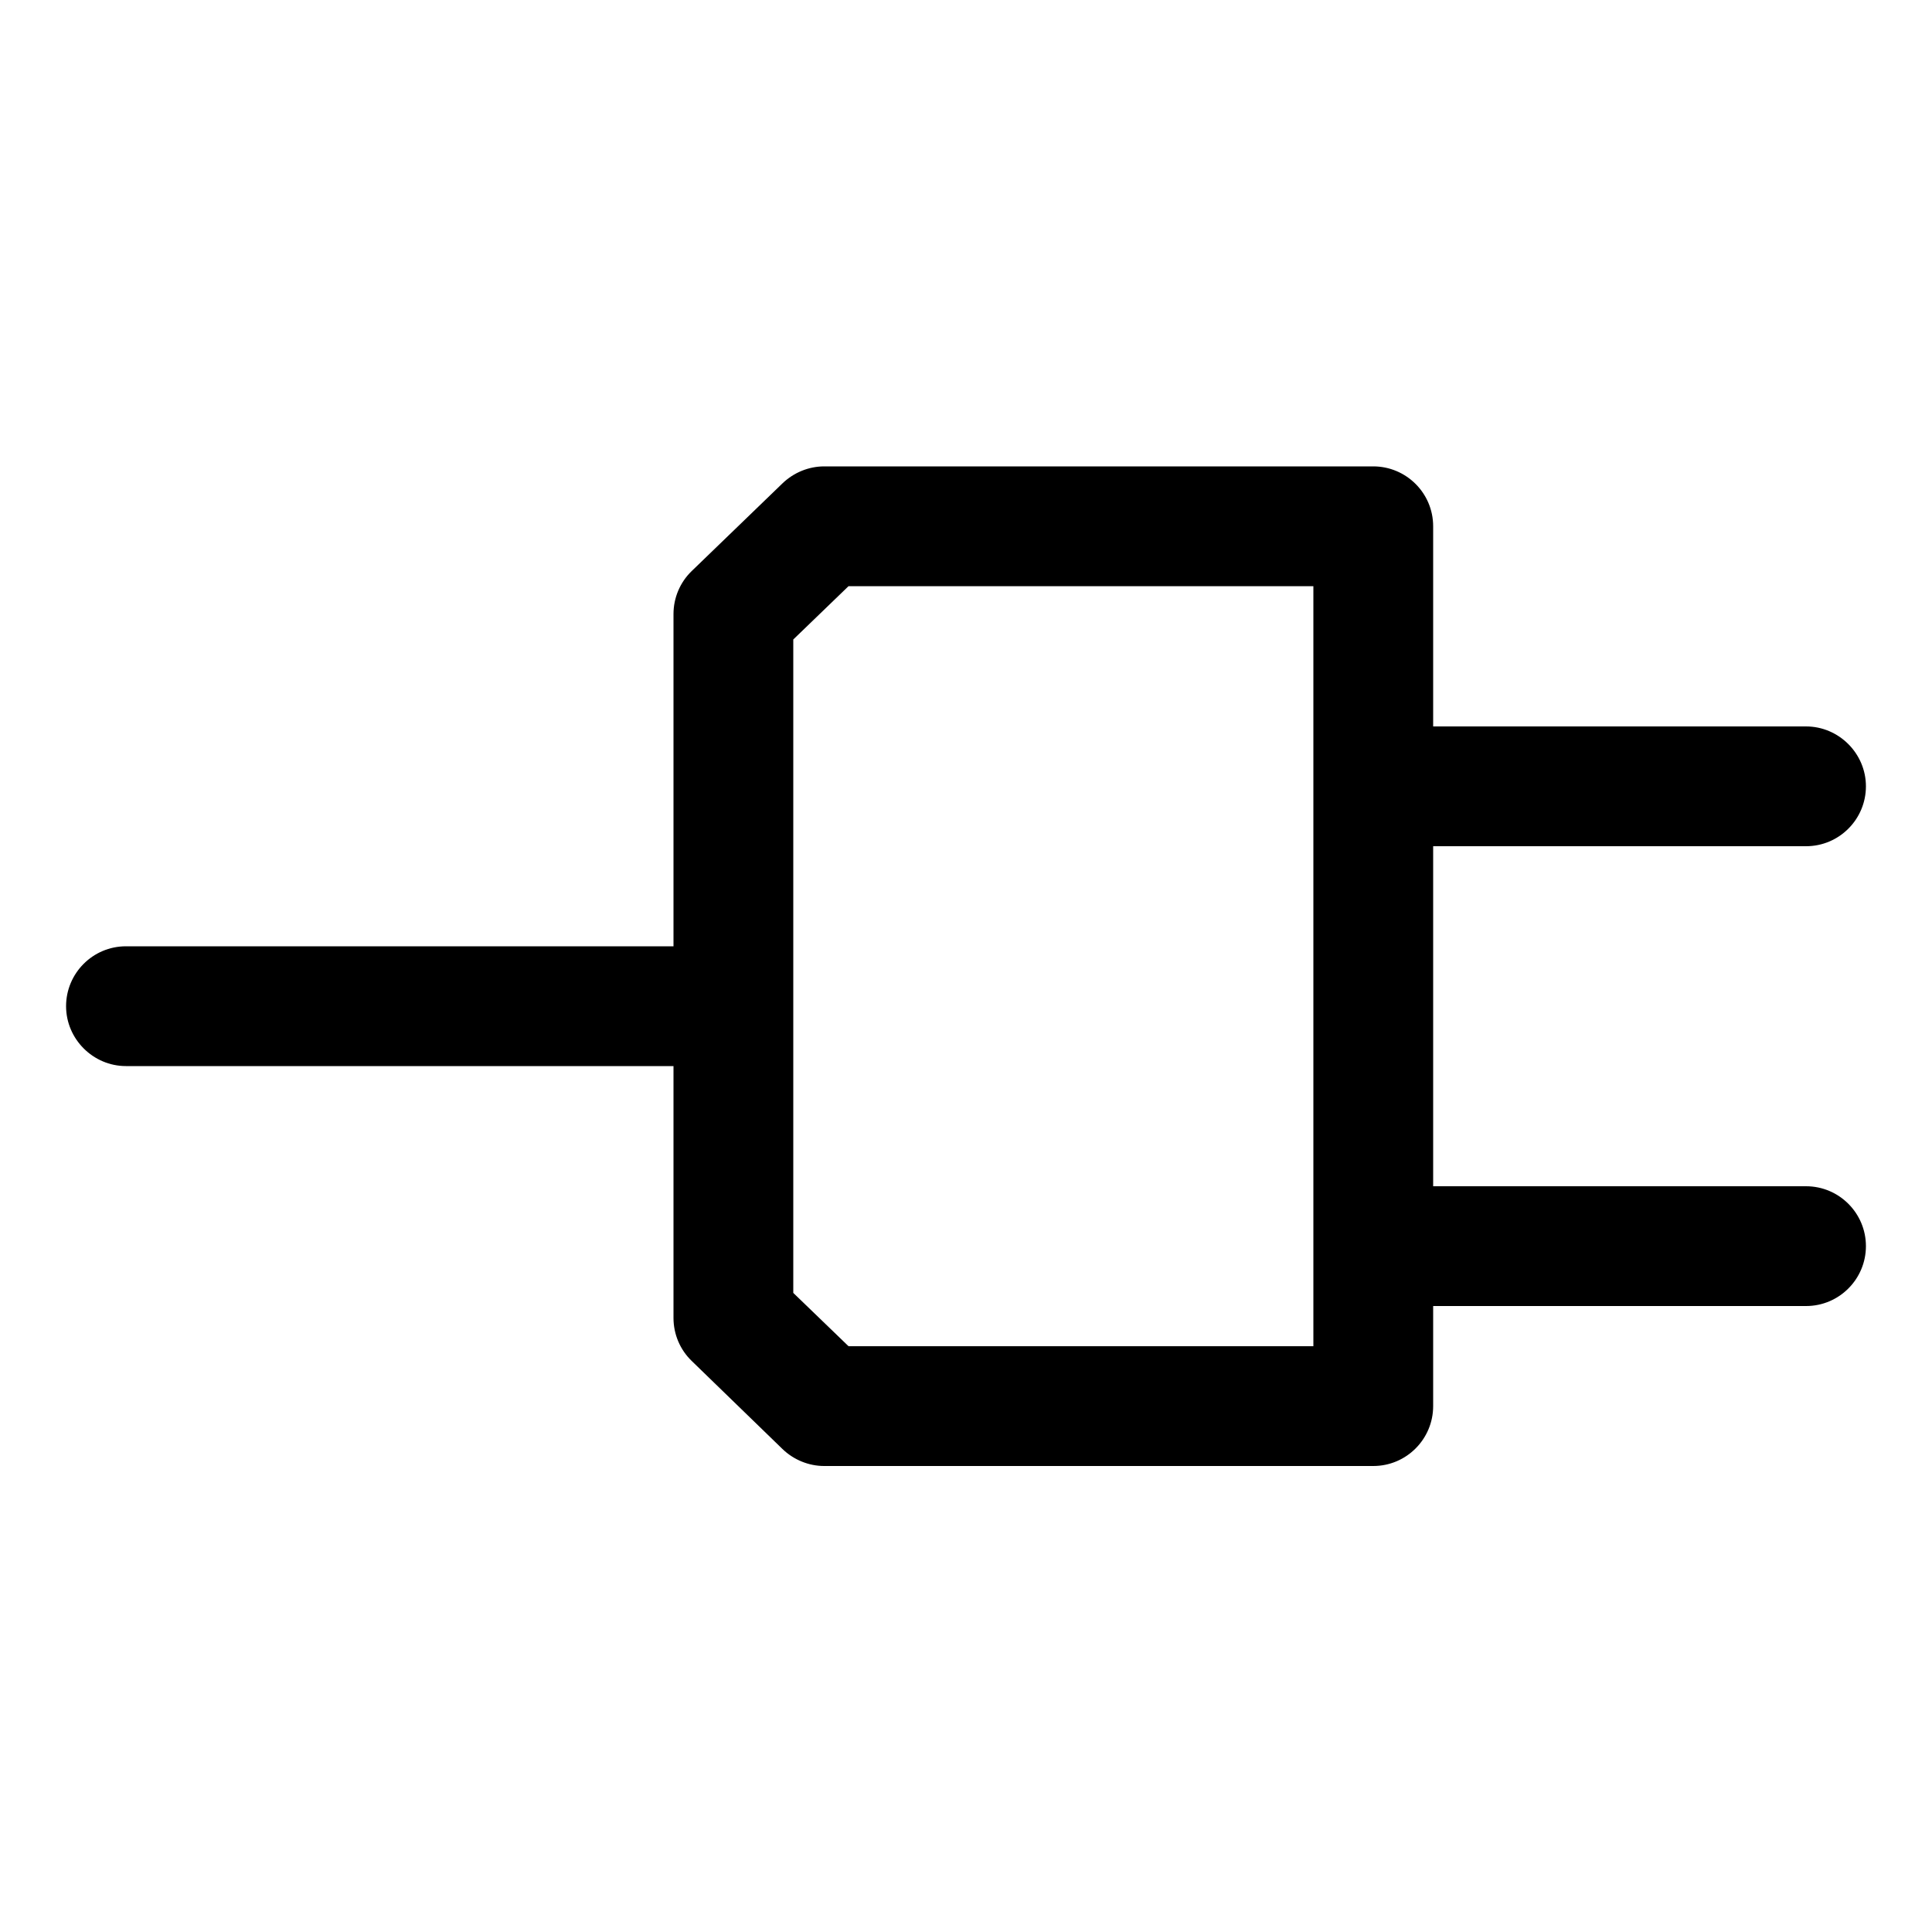 <?xml version="1.0" encoding="utf-8"?>
<!-- Generator: Adobe Illustrator 22.0.1, SVG Export Plug-In . SVG Version: 6.00 Build 0)  -->
<svg version="1.1" id="Layer_1" xmlns="http://www.w3.org/2000/svg" xmlns:xlink="http://www.w3.org/1999/xlink" x="0px" y="0px"
	 viewBox="0 0 500 500" style="enable-background:new 0 0 500 500;" xml:space="preserve">
<path d="M467.4,307h-96.5v-88h96.5c8.6,0,15.5-7,15.5-15.5s-7-15.5-15.5-15.5h-96.5v-51.8c0-8.6-7-15.5-15.5-15.5H213.3
	c-4,0-7.9,1.6-10.8,4.4L179,147.8c-3,2.9-4.7,6.9-4.7,11.1v86H32.6c-8.6,0-15.5,7-15.5,15.5s7,15.5,15.5,15.5h141.7v65.2
	c0,4.2,1.7,8.2,4.7,11.1l23.5,22.8c2.9,2.8,6.8,4.4,10.8,4.4h142.1c8.6,0,15.5-7,15.5-15.5V338h96.5c8.6,0,15.5-7,15.5-15.5
	S476,307,467.4,307z M339.9,348.4H219.6l-14.3-13.8V165.5l14.3-13.8h120.3V348.4z"/>
</svg>

